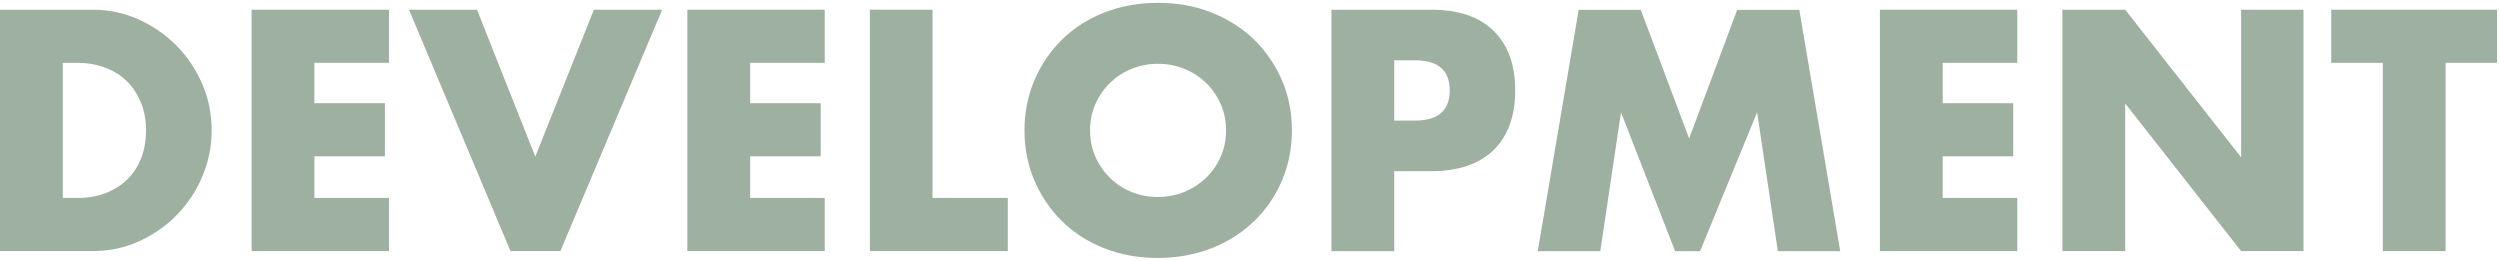 <svg width="441" height="46" viewBox="0 0 441 46" fill="none" xmlns="http://www.w3.org/2000/svg">
<path d="M0 1.713H16.368C19.261 1.713 21.981 2.306 24.527 3.469C27.074 4.631 29.299 6.188 31.203 8.117C33.107 10.046 34.591 12.32 35.703 14.892C36.816 17.463 37.335 20.158 37.335 23.002C37.335 25.845 36.791 28.466 35.728 31.037C34.665 33.609 33.157 35.883 31.277 37.837C29.398 39.79 27.148 41.348 24.602 42.535C22.055 43.697 19.31 44.29 16.393 44.29H0V1.713ZM11.077 34.919H13.624C15.552 34.919 17.258 34.622 18.767 34.004C20.275 33.411 21.536 32.57 22.574 31.532C23.613 30.469 24.404 29.232 24.948 27.773C25.492 26.315 25.764 24.732 25.764 23.002C25.764 21.271 25.492 19.713 24.923 18.254C24.354 16.796 23.563 15.534 22.525 14.471C21.486 13.408 20.225 12.592 18.717 11.999C17.209 11.405 15.527 11.084 13.624 11.084H11.077V34.919Z" fill="#9EB09F"/>
<path d="M68.613 11.084H55.459V18.205H67.896V27.576H55.459V34.919H68.613V44.29H44.382V1.713H68.613V11.084Z" fill="#9EB09F"/>
<path d="M84.141 1.713L94.426 27.625L104.762 1.713H116.803L98.852 44.29H90.05L72.149 1.713H84.19H84.141Z" fill="#9EB09F"/>
<path d="M145.484 11.084H132.33V18.205H144.767V27.576H132.33V34.919H145.484V44.29H121.253V1.713H145.484V11.084Z" fill="#9EB09F"/>
<path d="M164.498 1.713V34.919H177.775V44.29H153.445V1.713H164.522H164.498Z" fill="#9EB09F"/>
<path d="M180.718 23.002C180.718 19.837 181.311 16.894 182.473 14.15C183.635 11.43 185.267 9.032 187.319 7.004C189.372 4.977 191.869 3.37 194.737 2.232C197.63 1.095 200.795 0.502 204.256 0.502C207.718 0.502 210.858 1.07 213.751 2.232C216.644 3.37 219.141 4.977 221.242 7.004C223.319 9.032 224.951 11.43 226.138 14.15C227.3 16.87 227.894 19.837 227.894 23.002C227.894 26.166 227.3 29.109 226.138 31.853C224.976 34.573 223.344 36.971 221.242 38.999C219.141 41.026 216.668 42.633 213.751 43.771C210.858 44.908 207.693 45.502 204.256 45.502C200.819 45.502 197.63 44.933 194.737 43.771C191.844 42.633 189.372 41.026 187.319 38.999C185.267 36.971 183.635 34.573 182.473 31.853C181.311 29.133 180.718 26.166 180.718 23.002ZM192.289 23.002C192.289 24.708 192.611 26.265 193.253 27.699C193.896 29.133 194.762 30.37 195.85 31.433C196.938 32.496 198.223 33.312 199.657 33.881C201.116 34.474 202.649 34.746 204.256 34.746C205.863 34.746 207.421 34.449 208.855 33.881C210.314 33.287 211.575 32.471 212.688 31.433C213.8 30.37 214.666 29.133 215.308 27.699C215.951 26.265 216.273 24.708 216.273 23.002C216.273 21.296 215.951 19.738 215.308 18.304C214.666 16.87 213.8 15.633 212.688 14.57C211.575 13.507 210.289 12.691 208.855 12.122C207.396 11.529 205.863 11.257 204.256 11.257C202.649 11.257 201.091 11.554 199.657 12.122C198.199 12.716 196.938 13.532 195.85 14.57C194.762 15.633 193.896 16.87 193.253 18.304C192.611 19.738 192.289 21.296 192.289 23.002Z" fill="#9EB09F"/>
<path d="M245.942 44.315H234.865V1.713H252.494C257.266 1.713 260.95 2.949 263.472 5.447C266.019 7.919 267.28 11.43 267.28 15.955C267.28 20.48 266.019 23.966 263.472 26.463C260.926 28.936 257.266 30.197 252.494 30.197H245.942V44.315ZM245.942 21.271H249.626C253.681 21.271 255.733 19.491 255.733 15.955C255.733 12.419 253.706 10.639 249.626 10.639H245.942V21.246V21.271Z" fill="#9EB09F"/>
<path d="M271.26 44.315L278.48 1.738H289.433L297.964 24.436L306.444 1.738H317.398L324.617 44.315H313.615L309.955 19.812L299.892 44.315H295.491L285.947 19.812L282.288 44.315H271.285H271.26Z" fill="#9EB09F"/>
<path d="M355.846 11.084H342.692V18.205H355.129V27.576H342.692V34.919H355.846V44.29H331.615V1.713H355.846V11.084Z" fill="#9EB09F"/>
<path d="M363.807 44.315V1.713H374.884L395.332 27.749V1.713H406.335V44.29H395.332L374.884 18.254V44.29H363.807V44.315Z" fill="#9EB09F"/>
<path d="M431.407 11.084V44.29H420.33V11.084H411.231V1.713H440.481V11.084H431.382H431.407Z" fill="#9EB09F"/>
</svg>
